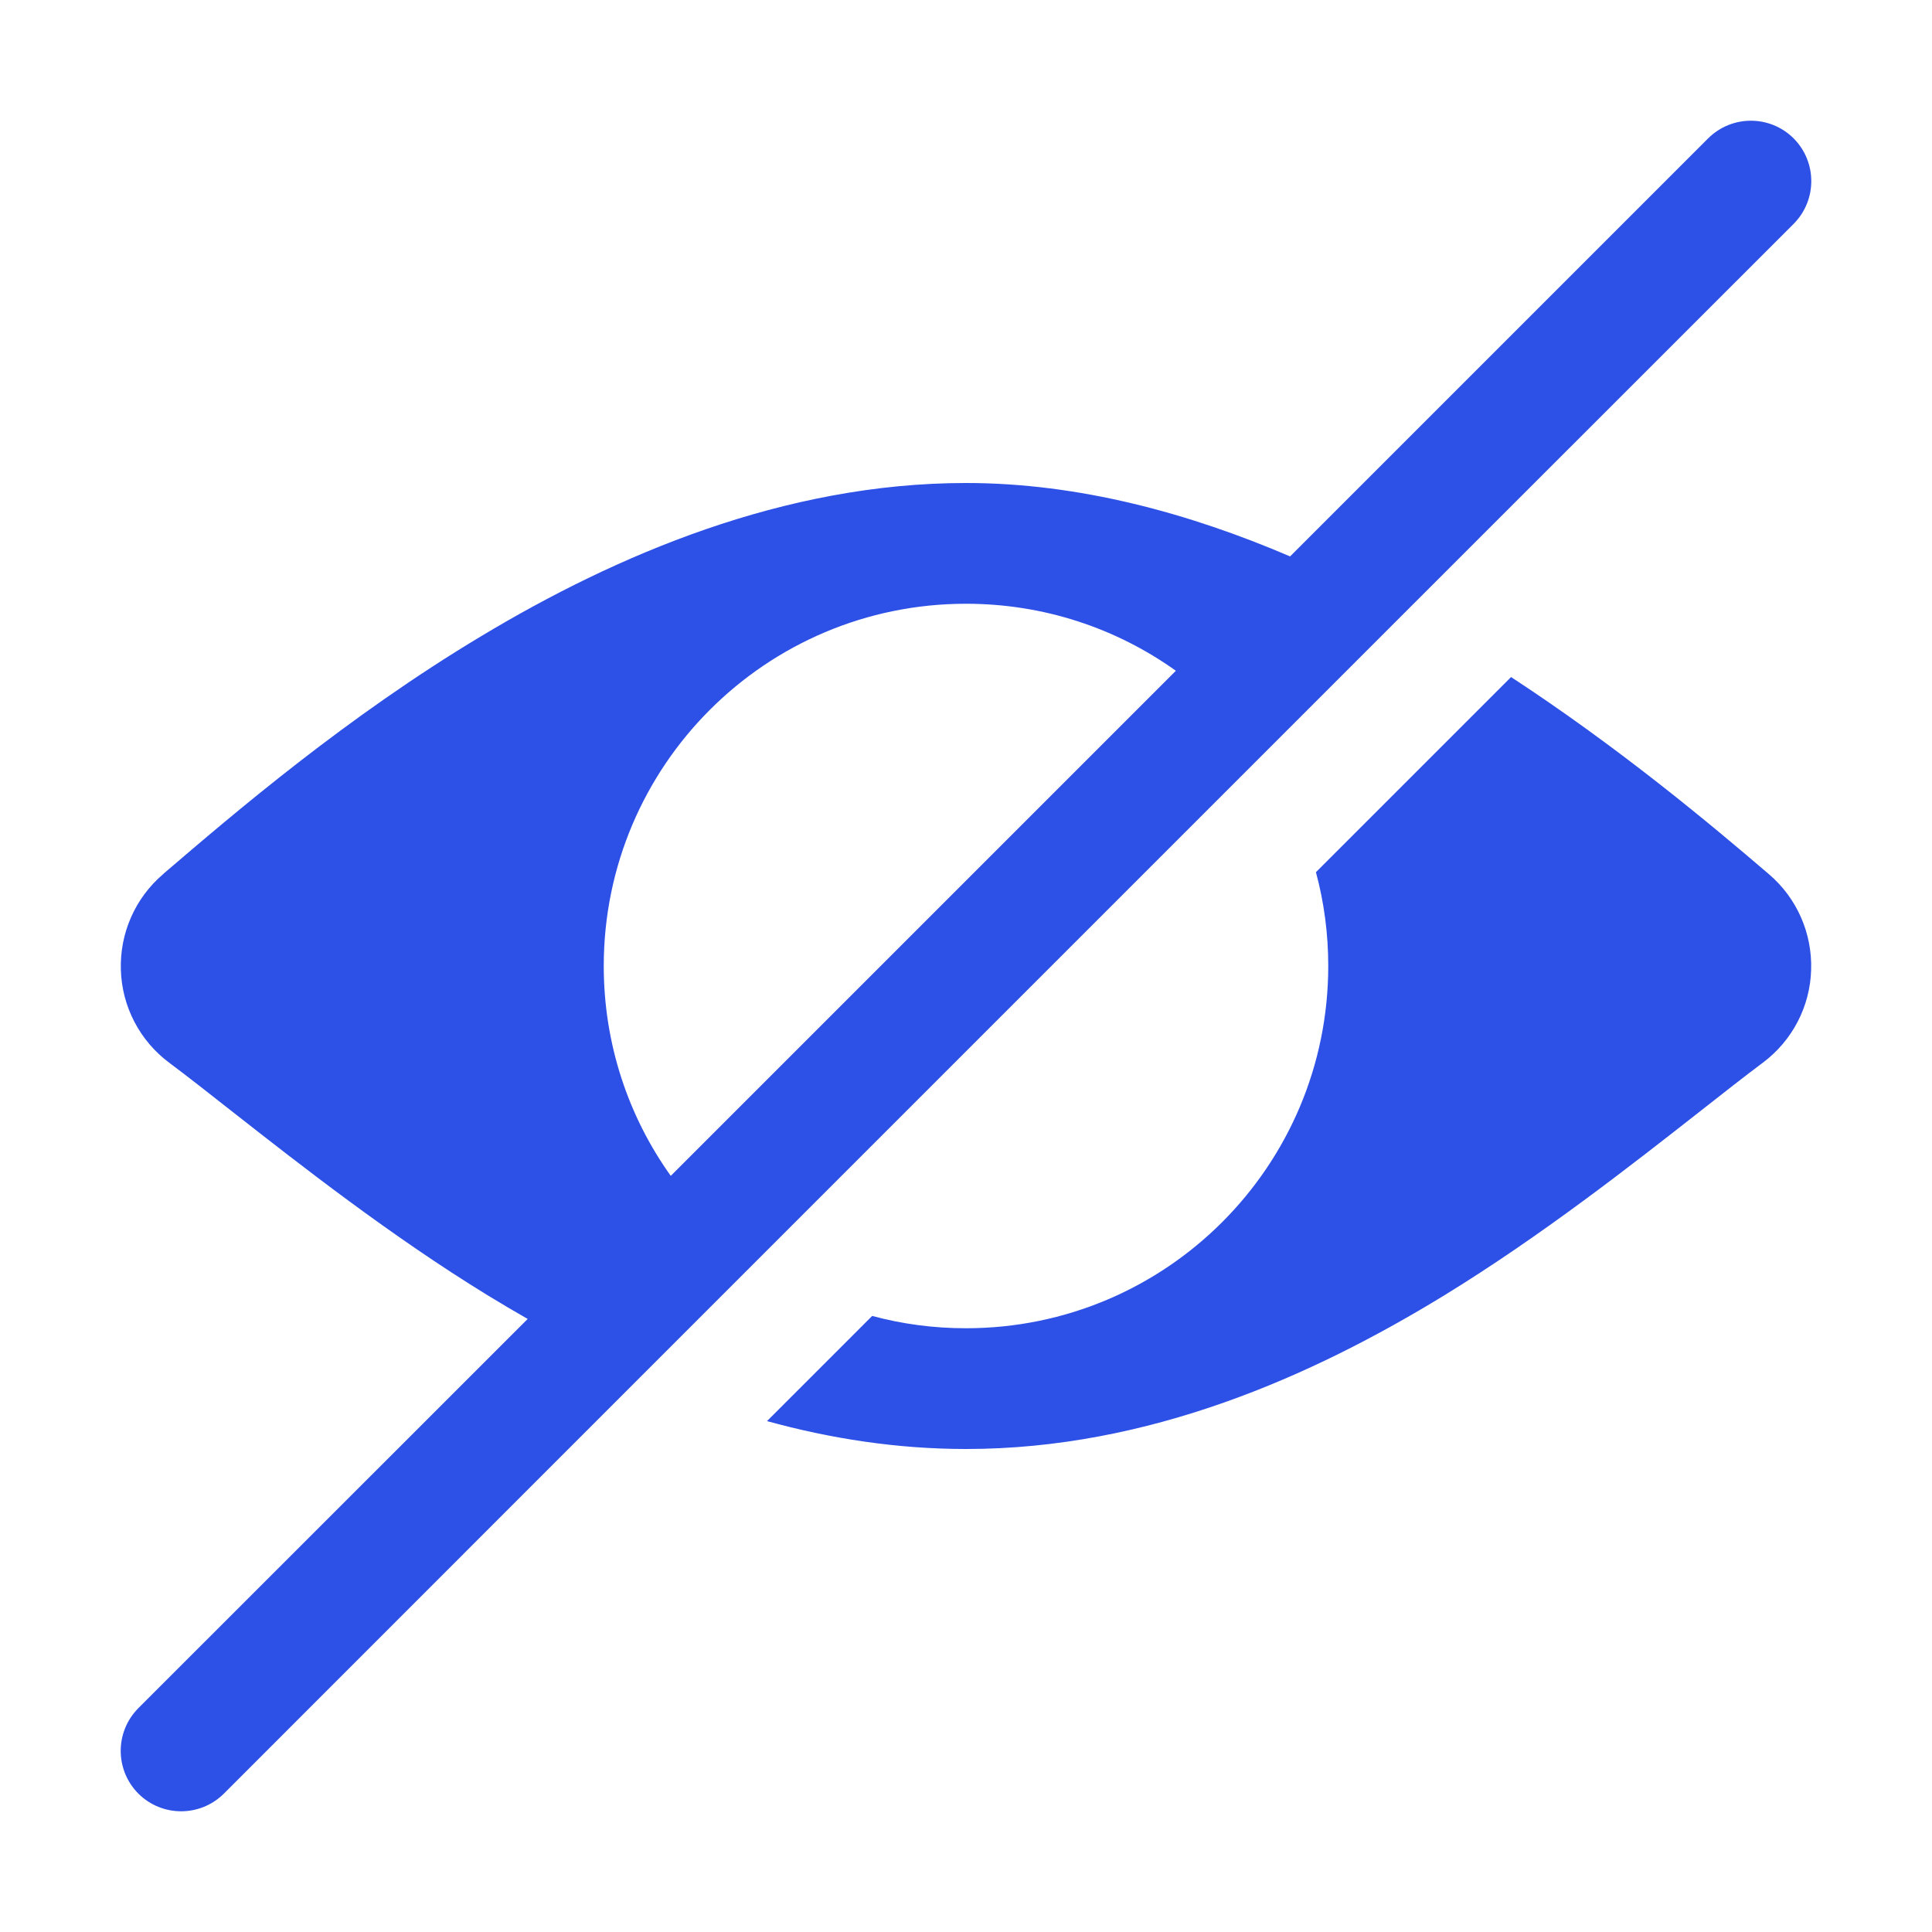 <svg width="16" height="16" viewBox="0 0 16 16" fill="none" xmlns="http://www.w3.org/2000/svg">
<path fill-rule="evenodd" clip-rule="evenodd" d="M14.854 1.854C15.049 1.658 15.049 1.342 14.854 1.146C14.658 0.951 14.342 0.951 14.146 1.146L10.684 4.608C9.853 4.252 8.939 4 8 4C6.492 4 5.101 4.598 3.986 5.268C2.871 5.936 1.944 6.731 1.362 7.229L1.349 7.241C1.119 7.438 0.991 7.729 1.001 8.033C1.01 8.336 1.157 8.618 1.4 8.8C1.55 8.912 1.723 9.048 1.915 9.199C2.49 9.65 3.236 10.235 4.04 10.728C4.148 10.794 4.258 10.859 4.37 10.923L1.146 14.146C0.951 14.342 0.951 14.658 1.146 14.854C1.342 15.049 1.658 15.049 1.854 14.854L5.31 11.397C5.31 11.397 5.31 11.397 5.31 11.397L6.262 10.445C6.262 10.445 6.262 10.445 6.262 10.445L7.741 8.966C7.741 8.966 7.741 8.966 7.741 8.966L8.966 7.741C8.966 7.741 8.966 7.741 8.966 7.741L10.445 6.262C10.445 6.262 10.445 6.262 10.445 6.262L11.633 5.074C11.633 5.074 11.633 5.074 11.633 5.074L14.854 1.854ZM9.738 5.555C9.248 5.205 8.648 5 8 5C6.343 5 5 6.343 5 8C5 8.648 5.205 9.248 5.555 9.738C7.071 8.222 8.234 7.059 9.738 5.555Z" fill="#2D50E6"/>
<path d="M7.223 10.898L6.352 11.769C6.875 11.913 7.426 12 8 12C9.513 12 10.867 11.397 11.96 10.728C12.764 10.235 13.51 9.65 14.085 9.199C14.277 9.048 14.45 8.912 14.6 8.8C14.843 8.618 14.99 8.336 14.999 8.033C15.009 7.729 14.881 7.438 14.651 7.241C14.156 6.817 13.408 6.192 12.514 5.607L10.898 7.223C10.965 7.471 11 7.731 11 8C11 9.657 9.657 11 8 11C7.731 11 7.471 10.965 7.223 10.898Z" fill="#2D50E6"/>
</svg>
